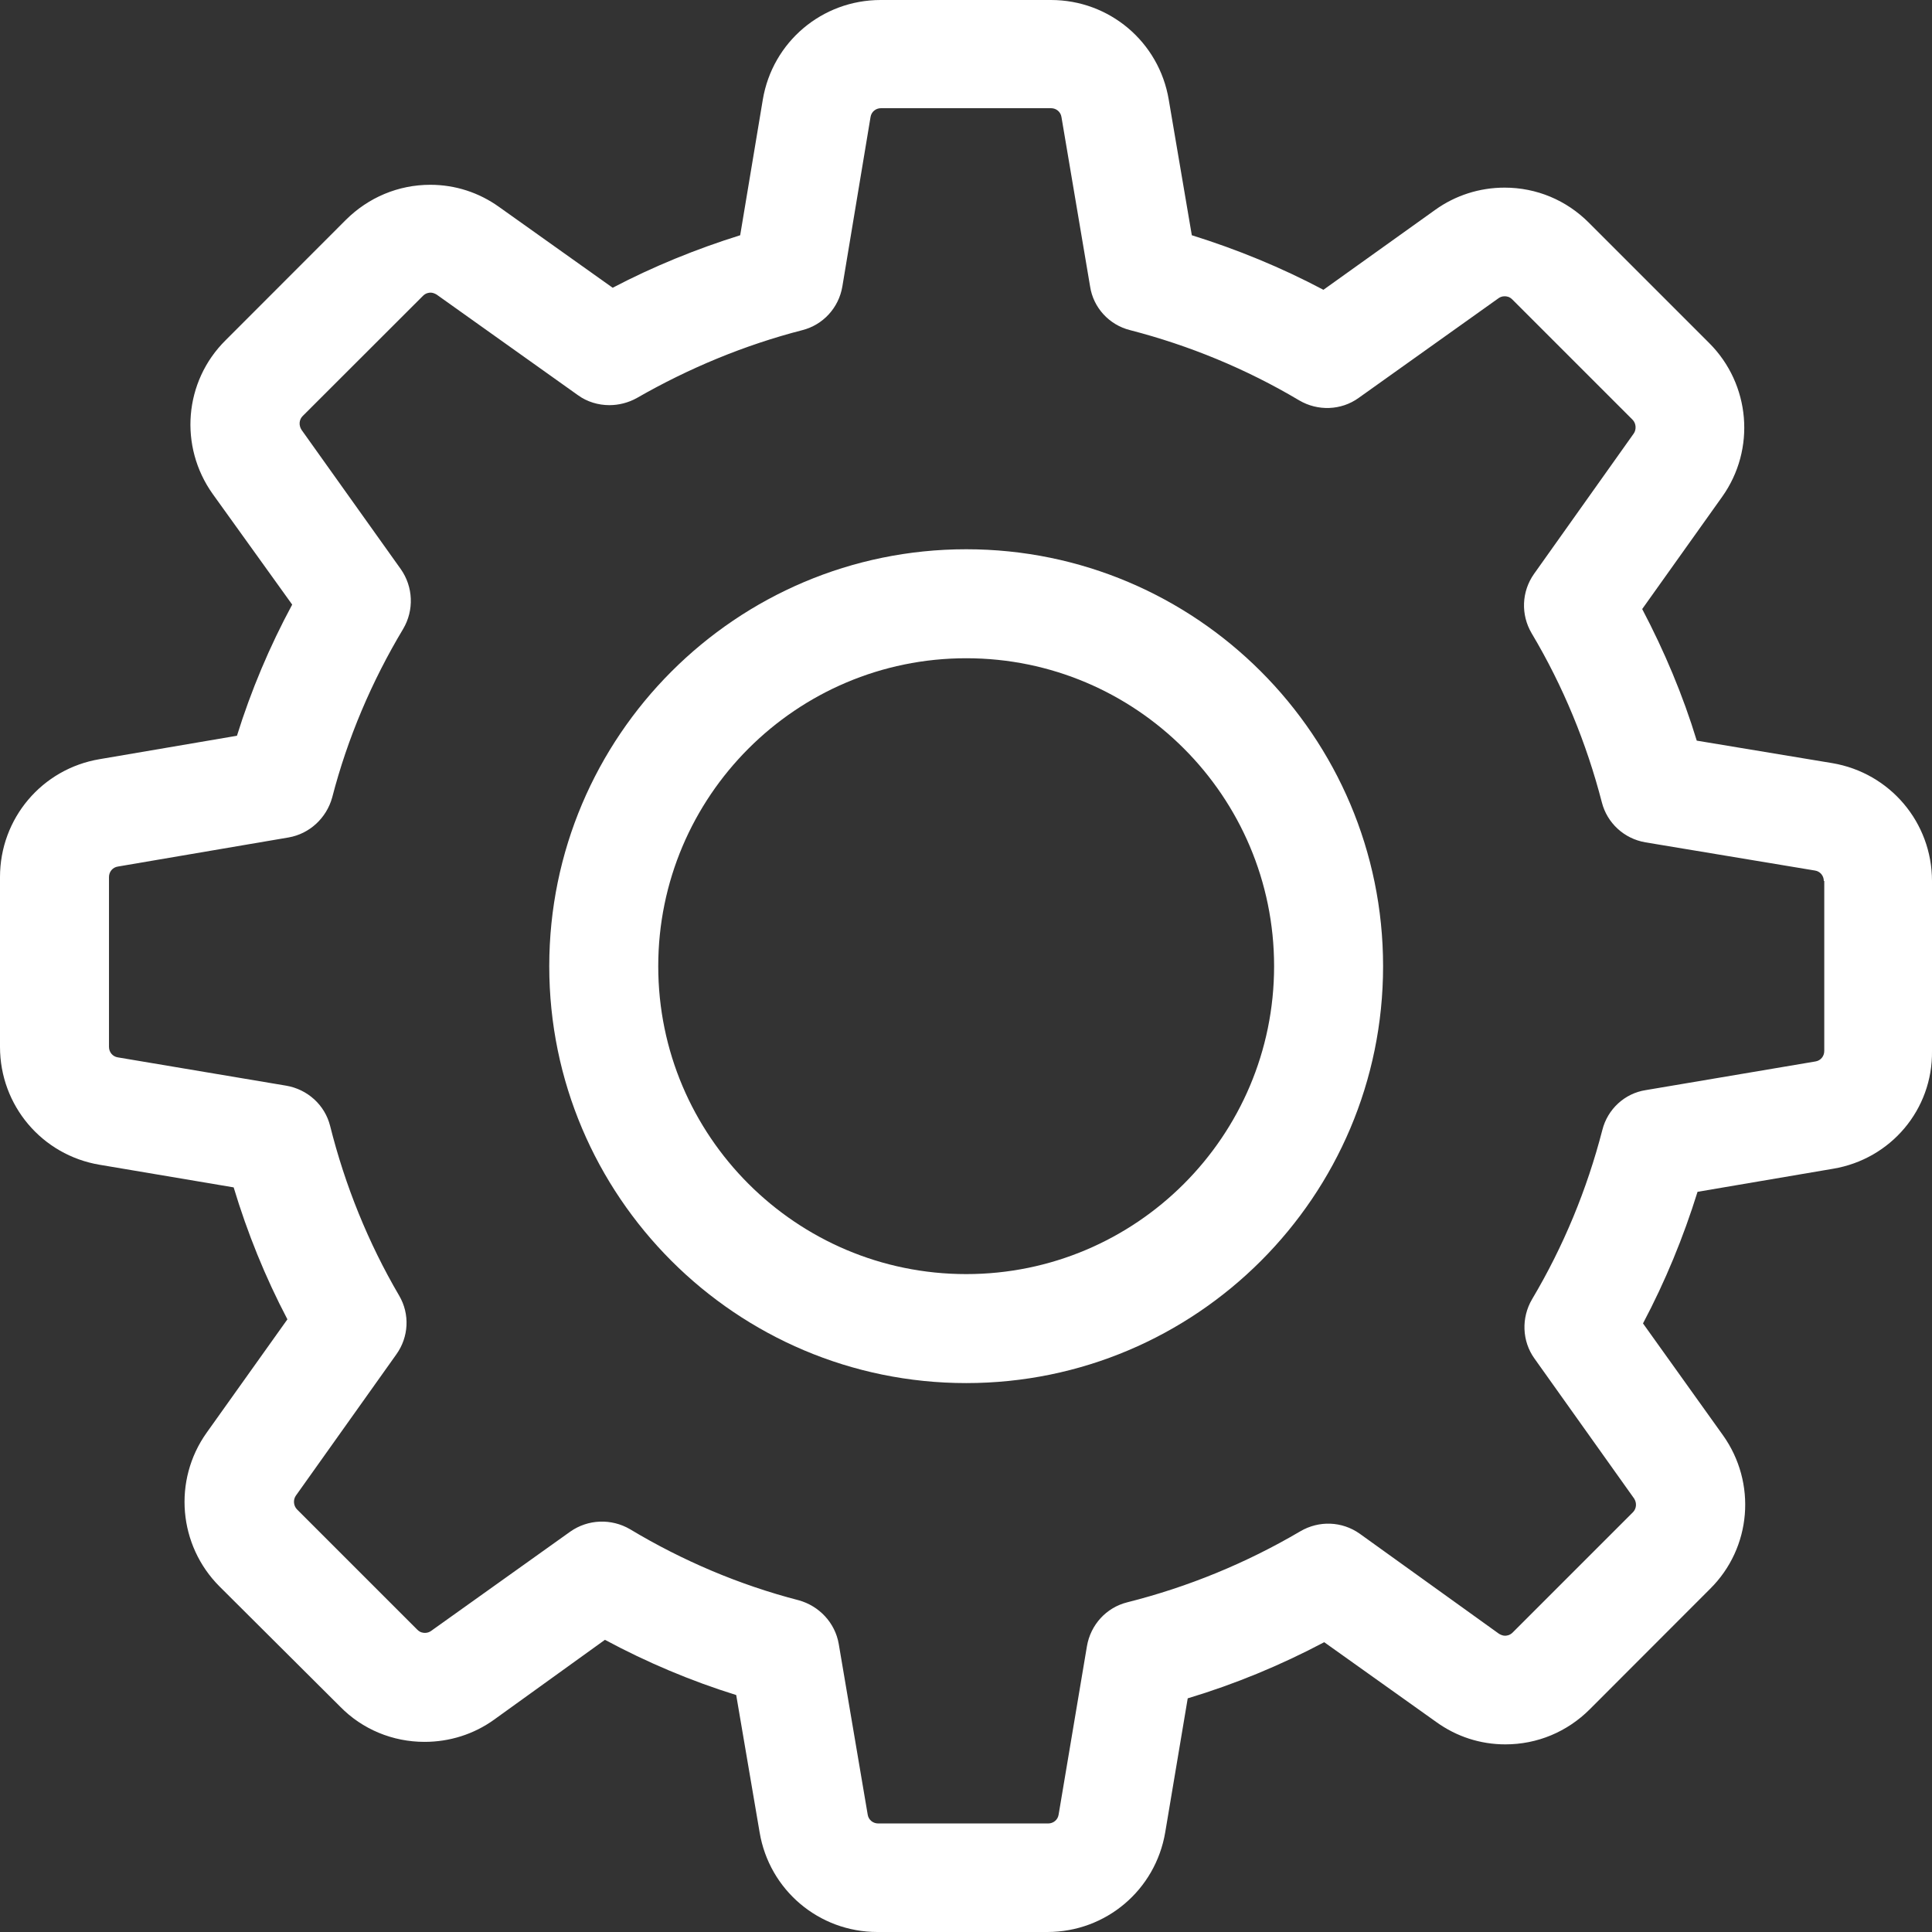 <svg width="17" height="17" viewBox="0 0 17 17" fill="none" xmlns="http://www.w3.org/2000/svg">
<rect x="0" y="0" width="17" height="17" fill="#333333" stroke="none"/>
<path d="M16.13 10.284L14.937 10.487C14.812 10.888 14.653 11.275 14.457 11.645L15.16 12.628C15.459 13.047 15.413 13.619 15.047 13.981L13.989 15.04C13.79 15.239 13.527 15.349 13.246 15.349C13.026 15.349 12.817 15.281 12.639 15.153L11.652 14.45C11.268 14.653 10.867 14.819 10.451 14.944L10.253 16.123C10.167 16.631 9.731 17 9.216 17H7.72C7.206 17 6.769 16.631 6.684 16.123L6.478 14.915C6.08 14.791 5.693 14.628 5.323 14.429L4.347 15.132C4.169 15.26 3.956 15.327 3.736 15.327C3.455 15.327 3.189 15.217 2.994 15.018L1.932 13.96C1.57 13.598 1.52 13.026 1.818 12.607L2.529 11.609C2.333 11.236 2.177 10.849 2.056 10.448L0.877 10.249C0.369 10.164 0 9.727 0 9.212V7.717C0 7.202 0.369 6.765 0.877 6.68L2.085 6.474C2.209 6.076 2.372 5.689 2.571 5.32L1.872 4.347C1.573 3.928 1.619 3.356 1.985 2.994L3.043 1.935C3.242 1.737 3.505 1.626 3.786 1.626C4.006 1.626 4.215 1.694 4.393 1.822L5.391 2.532C5.75 2.344 6.126 2.191 6.513 2.07L6.712 0.877C6.797 0.369 7.234 -4.9564e-07 7.749 -4.9564e-07H9.248C9.762 -4.9564e-07 10.199 0.369 10.284 0.877L10.487 2.07C10.888 2.195 11.275 2.354 11.645 2.55L12.628 1.847C12.806 1.719 13.019 1.651 13.239 1.651C13.52 1.651 13.783 1.761 13.981 1.96L15.04 3.019C15.402 3.381 15.452 3.953 15.153 4.372L14.45 5.359C14.646 5.732 14.809 6.119 14.93 6.517L16.123 6.715C16.631 6.801 17 7.238 17 7.752V9.248C17.007 9.762 16.638 10.199 16.13 10.284ZM16.048 7.752C16.048 7.706 16.016 7.667 15.97 7.66L14.479 7.412C14.29 7.38 14.141 7.241 14.095 7.06C13.96 6.538 13.754 6.037 13.477 5.572C13.381 5.409 13.388 5.206 13.498 5.05L14.376 3.814C14.4 3.779 14.397 3.725 14.365 3.693L13.307 2.635C13.282 2.61 13.257 2.607 13.239 2.607C13.218 2.607 13.2 2.614 13.186 2.624L11.954 3.502C11.801 3.612 11.595 3.619 11.432 3.523C10.966 3.246 10.466 3.04 9.944 2.905C9.759 2.859 9.62 2.706 9.592 2.521L9.34 1.03C9.333 0.984 9.294 0.952 9.248 0.952H7.752C7.706 0.952 7.667 0.984 7.66 1.03L7.412 2.521C7.38 2.71 7.241 2.859 7.06 2.905C6.552 3.036 6.062 3.239 5.604 3.502C5.529 3.544 5.444 3.565 5.362 3.565C5.267 3.565 5.167 3.537 5.085 3.477L3.842 2.592C3.825 2.582 3.807 2.575 3.789 2.575C3.775 2.575 3.747 2.578 3.722 2.603L2.663 3.661C2.631 3.693 2.628 3.743 2.653 3.782L3.526 5.007C3.637 5.164 3.644 5.37 3.548 5.533C3.271 5.995 3.058 6.495 2.923 7.017C2.873 7.198 2.724 7.337 2.539 7.369L1.037 7.625C0.991 7.632 0.959 7.671 0.959 7.717V9.212C0.959 9.258 0.991 9.297 1.037 9.304L2.518 9.553C2.706 9.585 2.859 9.723 2.905 9.908C3.036 10.43 3.239 10.934 3.512 11.4C3.608 11.563 3.597 11.765 3.487 11.918L2.603 13.161C2.578 13.197 2.582 13.25 2.614 13.282L3.672 14.34C3.697 14.365 3.722 14.368 3.74 14.368C3.761 14.368 3.779 14.361 3.793 14.351L5.018 13.477C5.174 13.367 5.38 13.36 5.544 13.456C6.005 13.733 6.506 13.946 7.028 14.081C7.209 14.131 7.348 14.28 7.38 14.464L7.635 15.967C7.642 16.013 7.681 16.045 7.728 16.045H9.223C9.269 16.045 9.308 16.013 9.315 15.967L9.564 14.486C9.596 14.297 9.734 14.145 9.919 14.099C10.455 13.964 10.966 13.754 11.442 13.474C11.606 13.378 11.808 13.385 11.964 13.495L13.19 14.376C13.207 14.386 13.225 14.393 13.243 14.393C13.257 14.393 13.285 14.39 13.31 14.365L14.368 13.307C14.4 13.275 14.404 13.225 14.379 13.186L13.502 11.954C13.392 11.801 13.385 11.595 13.481 11.432C13.758 10.966 13.964 10.466 14.099 9.944C14.145 9.759 14.297 9.62 14.482 9.592L15.974 9.34C16.02 9.333 16.052 9.294 16.052 9.248V7.752H16.048V7.752Z" fill="white"/>
<path d="M8.502 12.17C6.478 12.17 4.833 10.526 4.833 8.502C4.833 6.478 6.478 4.833 8.502 4.833C10.526 4.833 12.17 6.478 12.17 8.502C12.17 10.526 10.526 12.17 8.502 12.17ZM8.502 5.792C7.007 5.792 5.792 7.007 5.792 8.502C5.792 9.997 7.007 11.211 8.502 11.211C9.997 11.211 11.211 9.997 11.211 8.502C11.211 7.007 9.997 5.792 8.502 5.792Z" fill="white"/>
</svg>
